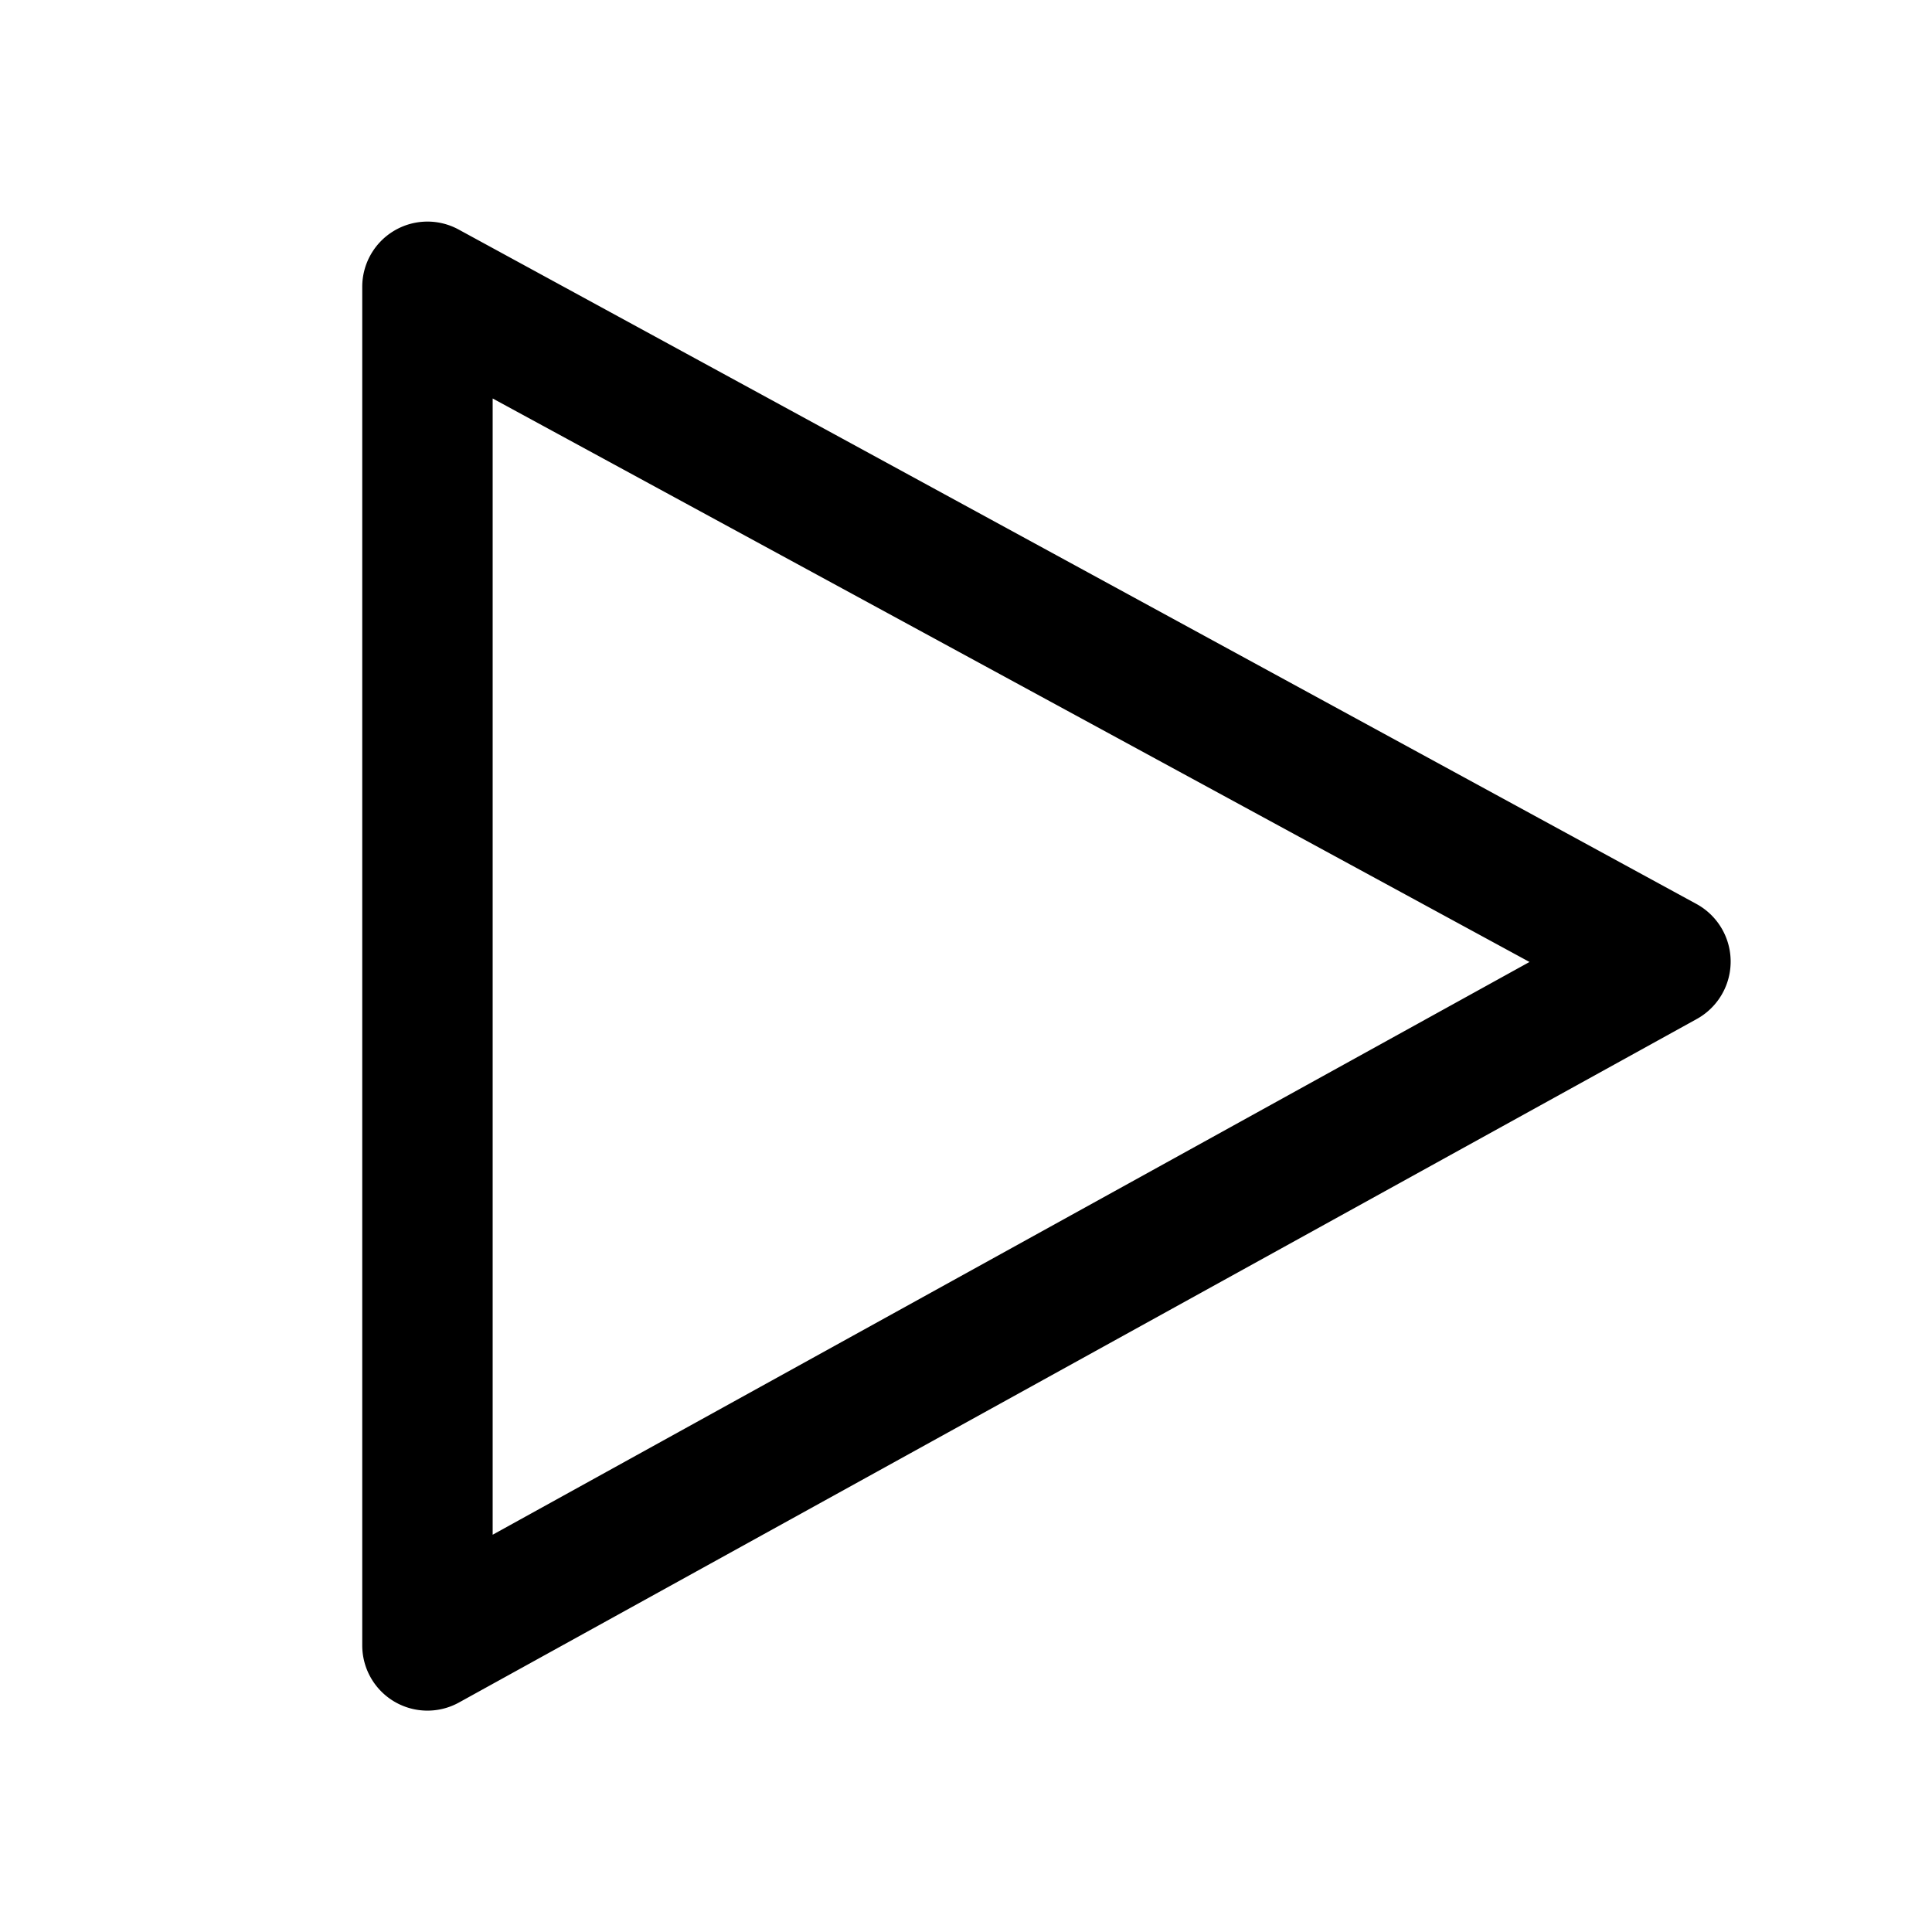 <svg xmlns="http://www.w3.org/2000/svg" viewBox="0 0 48 48">
  <path d="M9,7.13A1.62,1.62,0,0,1,11.39,5.7L42.15,22.46a1.63,1.63,0,0,1,0,2.86L11.4,42.3A1.62,1.62,0,0,1,9,40.87Zm3.24,31L38,23.9l-25.76-14Z"/>
</svg>
